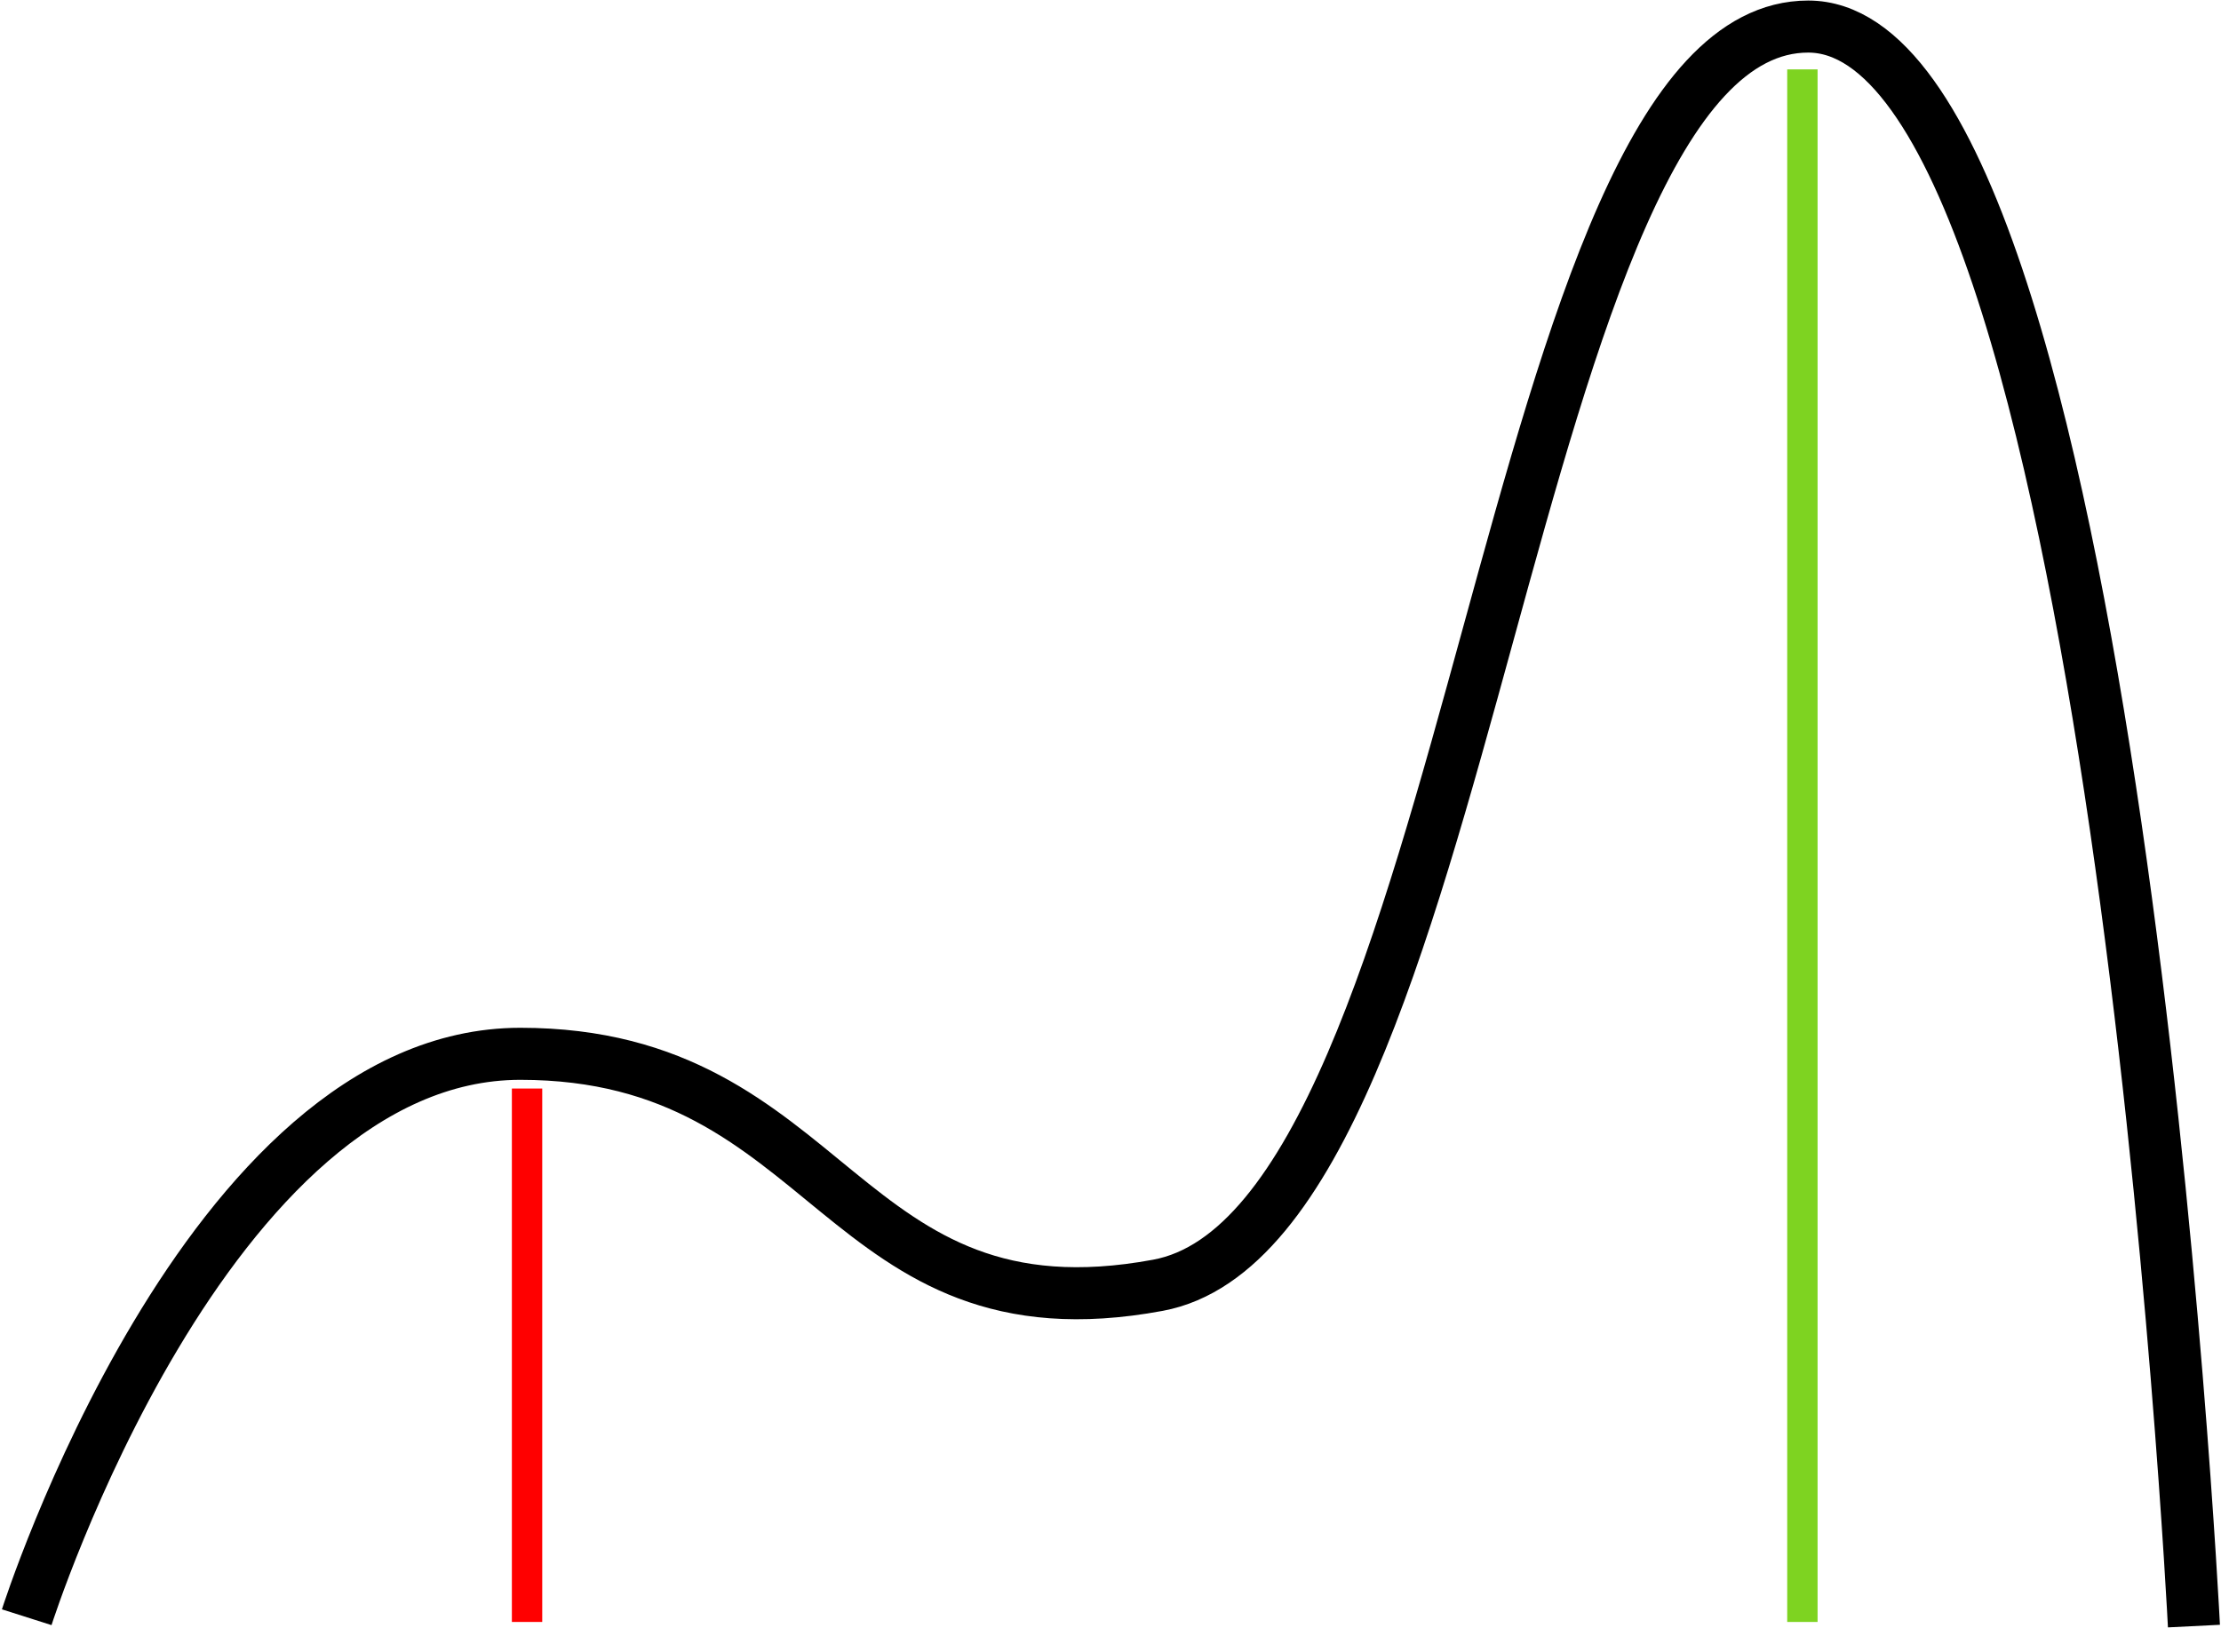 <?xml version="1.0" encoding="UTF-8" standalone="no"?>
<svg width="512px" height="381px" viewBox="0 0 512 381" version="1.1" xmlns="http://www.w3.org/2000/svg" xmlns:xlink="http://www.w3.org/1999/xlink" xmlns:sketch="http://www.bohemiancoding.com/sketch/ns">
    <!-- Generator: Sketch 3.5.1 (25234) - http://www.bohemiancoding.com/sketch -->
    <title>Untitled 17</title>
    <desc>Created with Sketch.</desc>
    <defs></defs>
    <g id="Page-1" stroke="none" stroke-width="1" fill="none" fill-rule="evenodd" sketch:type="MSPage">
        <path d="M6.16,372.91 C6.16,372.91 47.504,242.992 119.957,242.992 C192.41,242.992 193.246,310.02 266.934,296.367 C340.621,282.715 346.387,6.125 416.84,6.125 C487.293,6.125 505.762,374.953 505.762,374.953" id="Path-1" stroke="#000000" stroke-width="12" sketch:type="MSShapeGroup"></path>
        <path d="M121.5,370.5 L121.5,254.5" id="Line" stroke="#FF0000" stroke-width="7" stroke-linecap="square" sketch:type="MSShapeGroup"></path>
        <path d="M415.5,370.5 L415.5,19.5" id="Line" stroke="#7ED321" stroke-width="7" stroke-linecap="square" sketch:type="MSShapeGroup"></path>
    </g>
</svg>